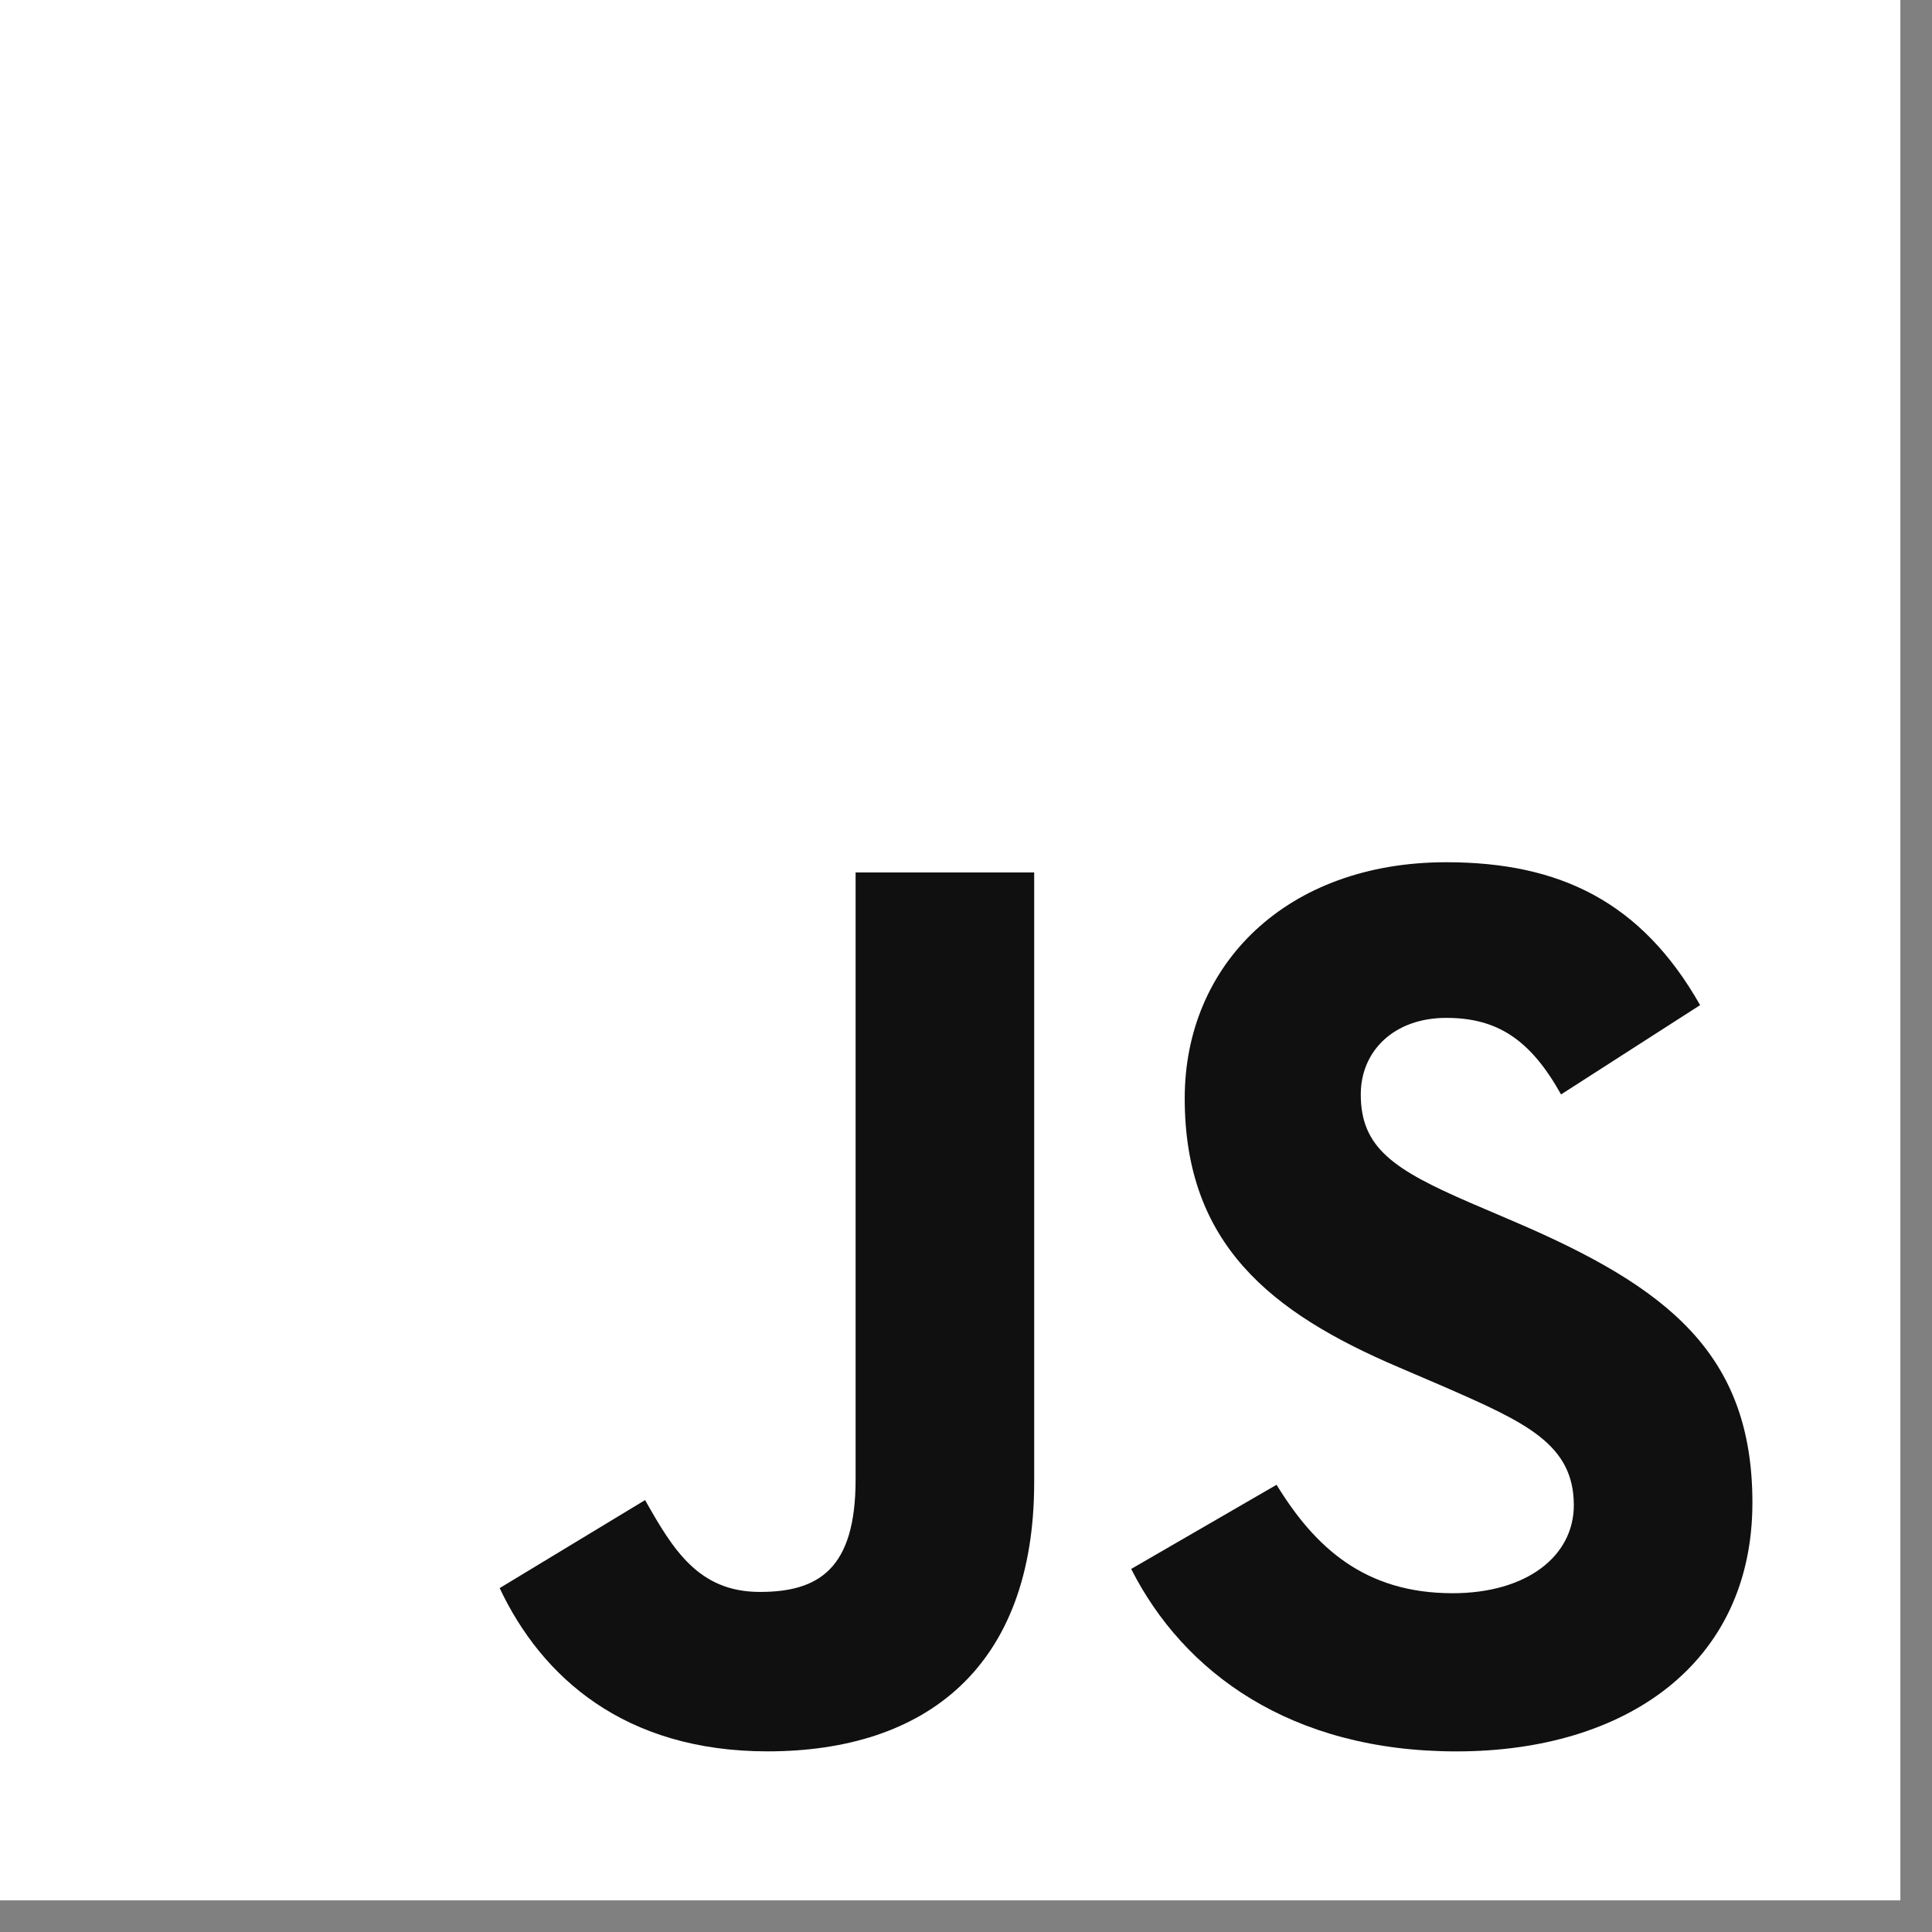 <svg width="48" height="48" viewBox="0 0 48 48" fill="none" xmlns="http://www.w3.org/2000/svg">
<rect x="0" y="0" width="48" height="48" fill="#808080" stroke="none"/>
<g id="javascript" clip-path="url(#clip0_668_913)">
<path id="Vector" d="M0 0H47.214V47.214H0V0Z" fill="white"/>
<path id="Vector_2" d="M12.414 39.456L16.027 37.269C16.724 38.505 17.358 39.551 18.879 39.551C20.337 39.551 21.257 38.981 21.257 36.762V21.676H25.694V36.825C25.694 41.421 23 43.512 19.07 43.512C15.52 43.512 13.46 41.674 12.414 39.456" fill="#101010"/>
<path id="Vector_3" d="M28.104 38.98L31.716 36.889C32.667 38.442 33.903 39.583 36.09 39.583C37.928 39.583 39.101 38.664 39.101 37.396C39.101 35.875 37.897 35.336 35.868 34.449L34.759 33.973C31.558 32.61 29.434 30.899 29.434 27.286C29.434 23.958 31.97 21.422 35.932 21.422C38.752 21.422 40.781 22.405 42.239 24.972L38.784 27.191C38.023 25.828 37.2 25.289 35.932 25.289C34.632 25.289 33.808 26.113 33.808 27.191C33.808 28.522 34.632 29.061 36.534 29.885L37.643 30.36C41.414 31.977 43.538 33.624 43.538 37.332C43.538 41.326 40.4 43.513 36.185 43.513C32.065 43.513 29.403 41.548 28.104 38.98Z" fill="#101010"/>
</g>
<defs>
<clipPath id="clip0_668_913">
<rect width="47.214" height="47.214" fill="white"/>
</clipPath>
</defs>
</svg>
